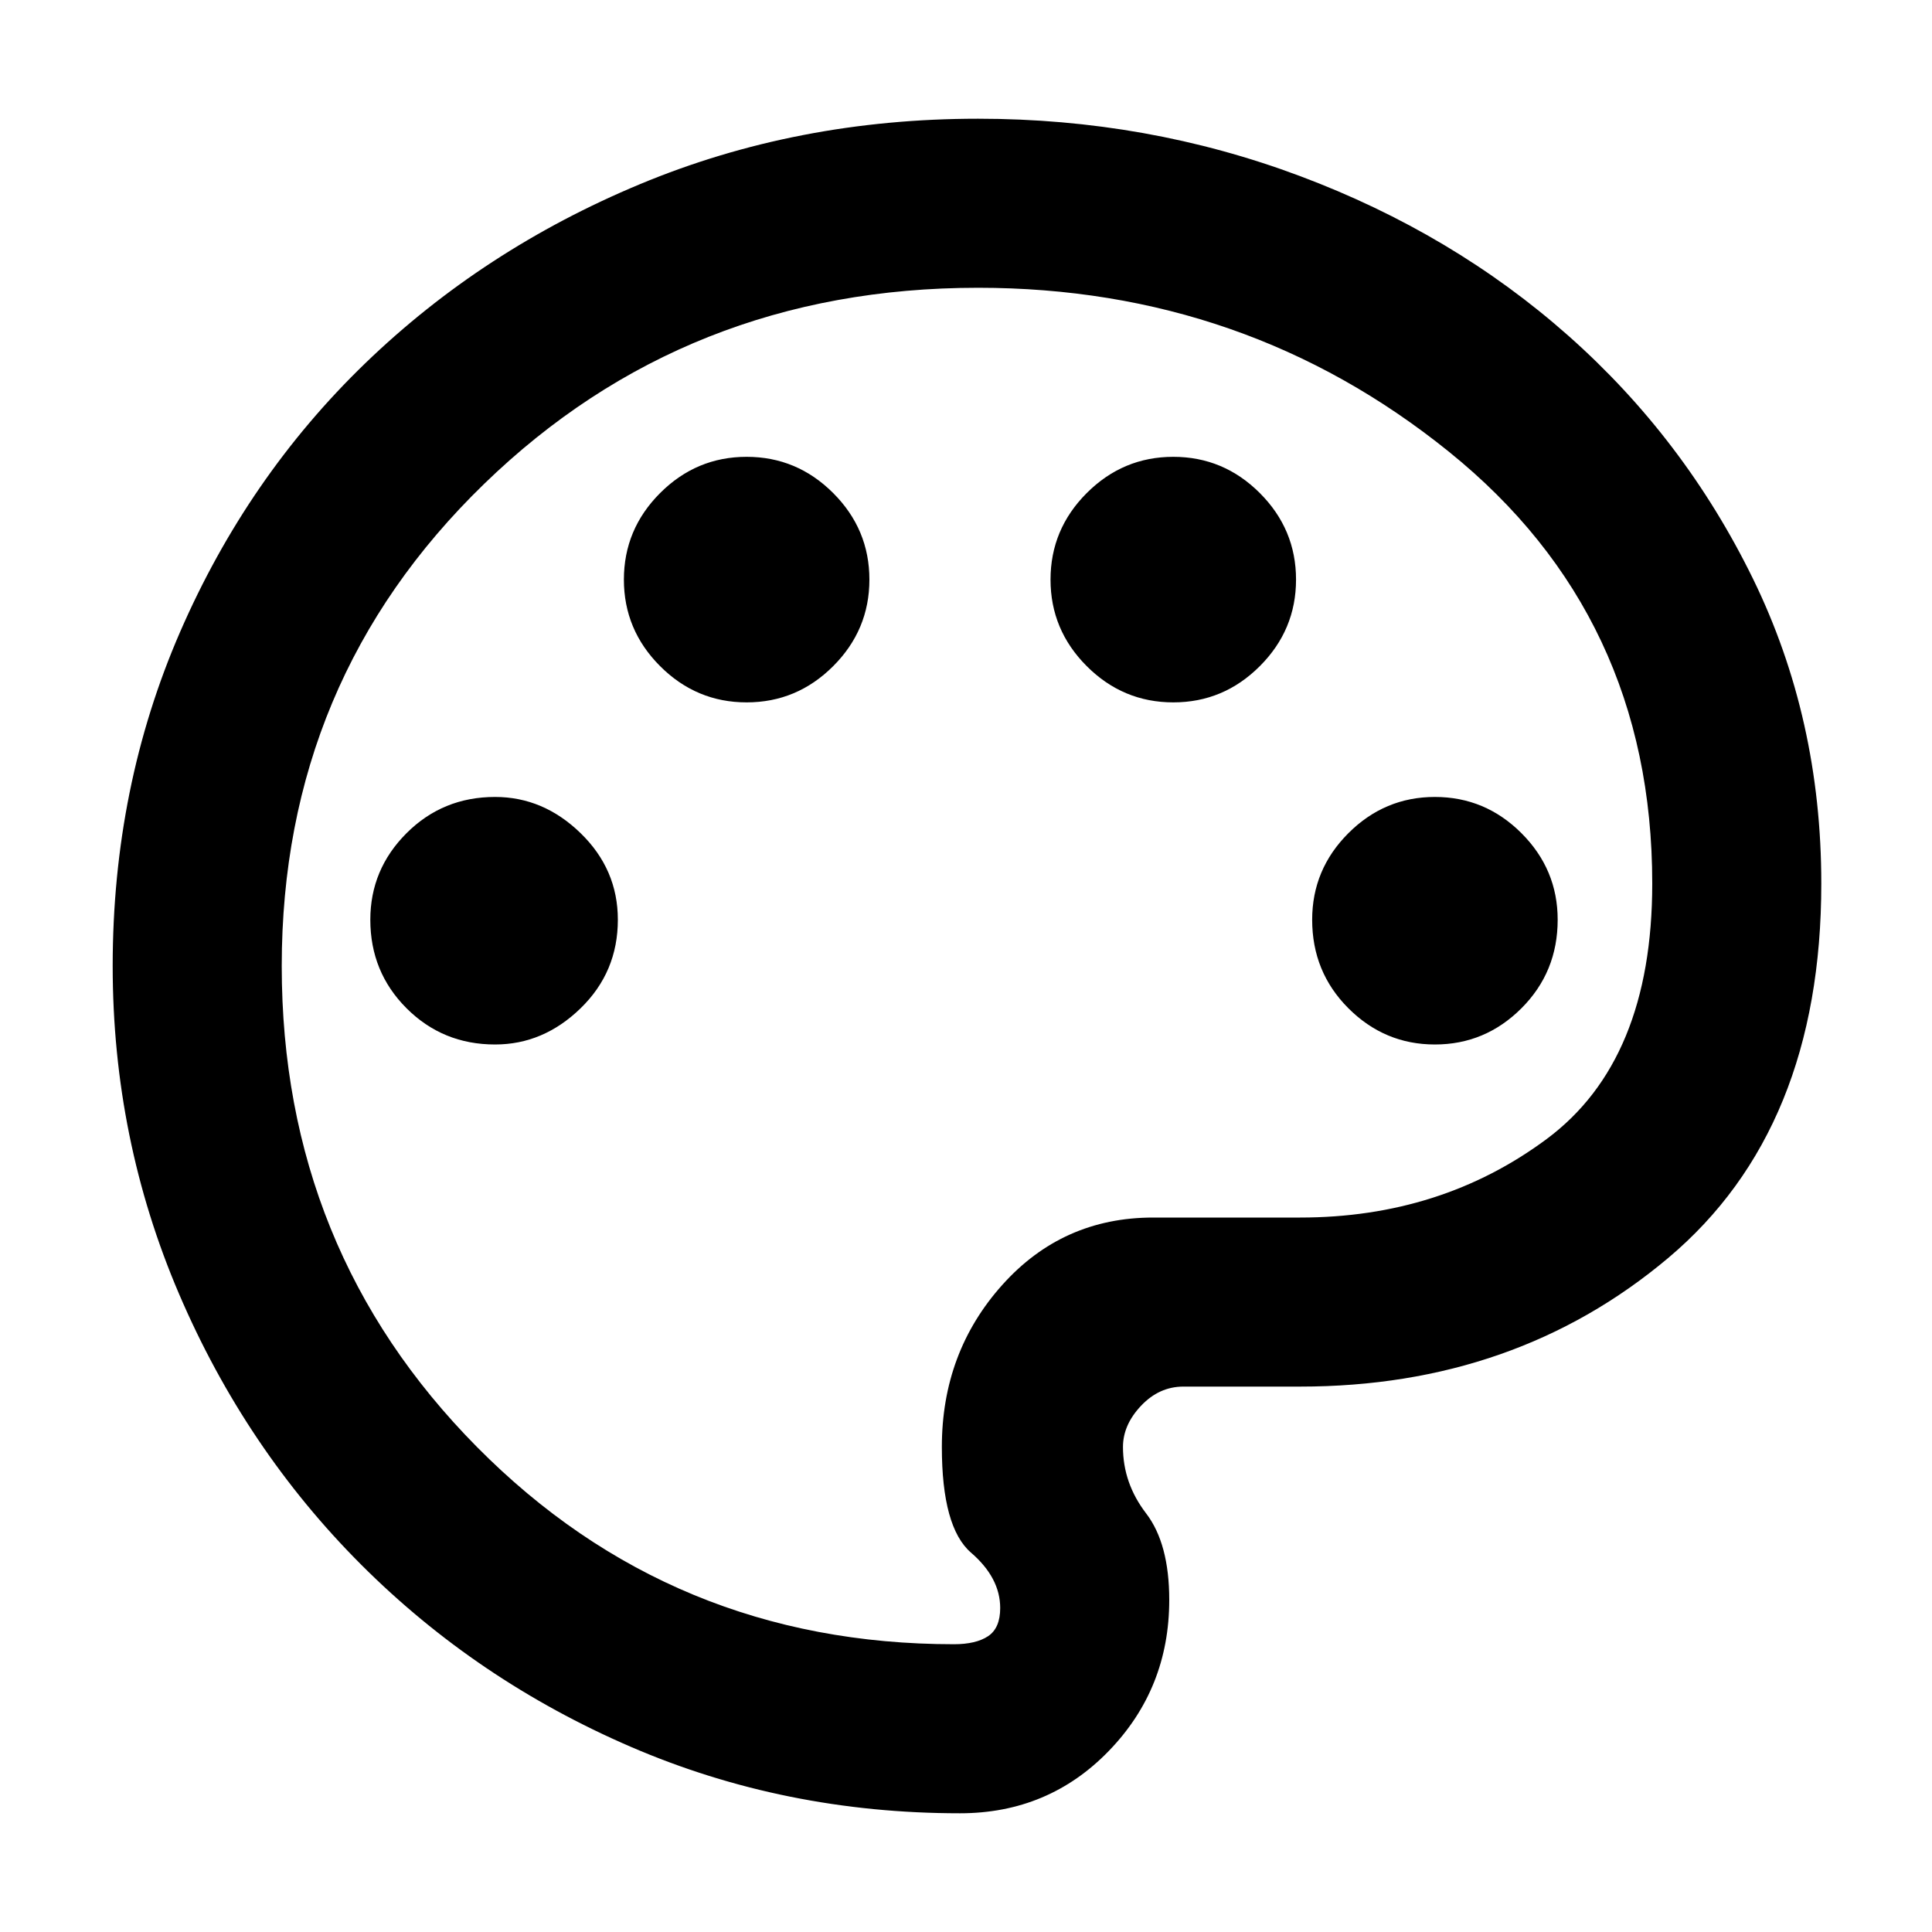 <svg xmlns="http://www.w3.org/2000/svg" height="40" width="40"><path d="M19.875 37.542q-3.625 0-6.813-1.375-3.187-1.375-5.583-3.771Q5.083 30 3.708 26.792 2.333 23.583 2.333 20q0-3.708 1.396-6.917 1.396-3.208 3.833-5.562Q10 5.167 13.25 3.813q3.25-1.355 7-1.355 3.5 0 6.667 1.188 3.166 1.187 5.562 3.312 2.396 2.125 3.813 5.021 1.416 2.896 1.416 6.313 0 5.083-3.166 7.75-3.167 2.666-7.625 2.666H24.5q-.5 0-.875.396t-.375.854q0 .75.479 1.375t.479 1.792q0 1.833-1.25 3.125t-3.083 1.292ZM20 20Zm-9.75 1.625q1 0 1.771-.75.771-.75.771-1.833 0-1.042-.771-1.792t-1.771-.75q-1.083 0-1.833.75t-.75 1.792q0 1.083.75 1.833t1.833.75Zm5.208-7.083q1.042 0 1.792-.75T18 12q0-1.042-.75-1.792t-1.792-.75q-1.041 0-1.791.75T12.917 12q0 1.042.75 1.792t1.791.75Zm8.834 0q1.041 0 1.791-.75t.75-1.792q0-1.042-.75-1.792t-1.791-.75q-1.042 0-1.792.75T21.75 12q0 1.042.75 1.792t1.792.75Zm5.416 7.083q1.042 0 1.792-.75t.75-1.833q0-1.042-.75-1.792t-1.792-.75q-1.041 0-1.791.75t-.75 1.792q0 1.083.75 1.833t1.791.75ZM19.75 34.042q.458 0 .708-.167.25-.167.25-.583 0-.625-.604-1.146-.604-.521-.604-2.188 0-1.958 1.25-3.354 1.25-1.396 3.125-1.396h3.042q2.916 0 5.104-1.625 2.187-1.625 2.187-5.291 0-5.542-4.208-8.938-4.208-3.396-9.75-3.396-6.042 0-10.229 4.063Q5.833 14.083 5.833 20q0 5.875 4.042 9.958 4.042 4.084 9.875 4.084Z"/></svg>